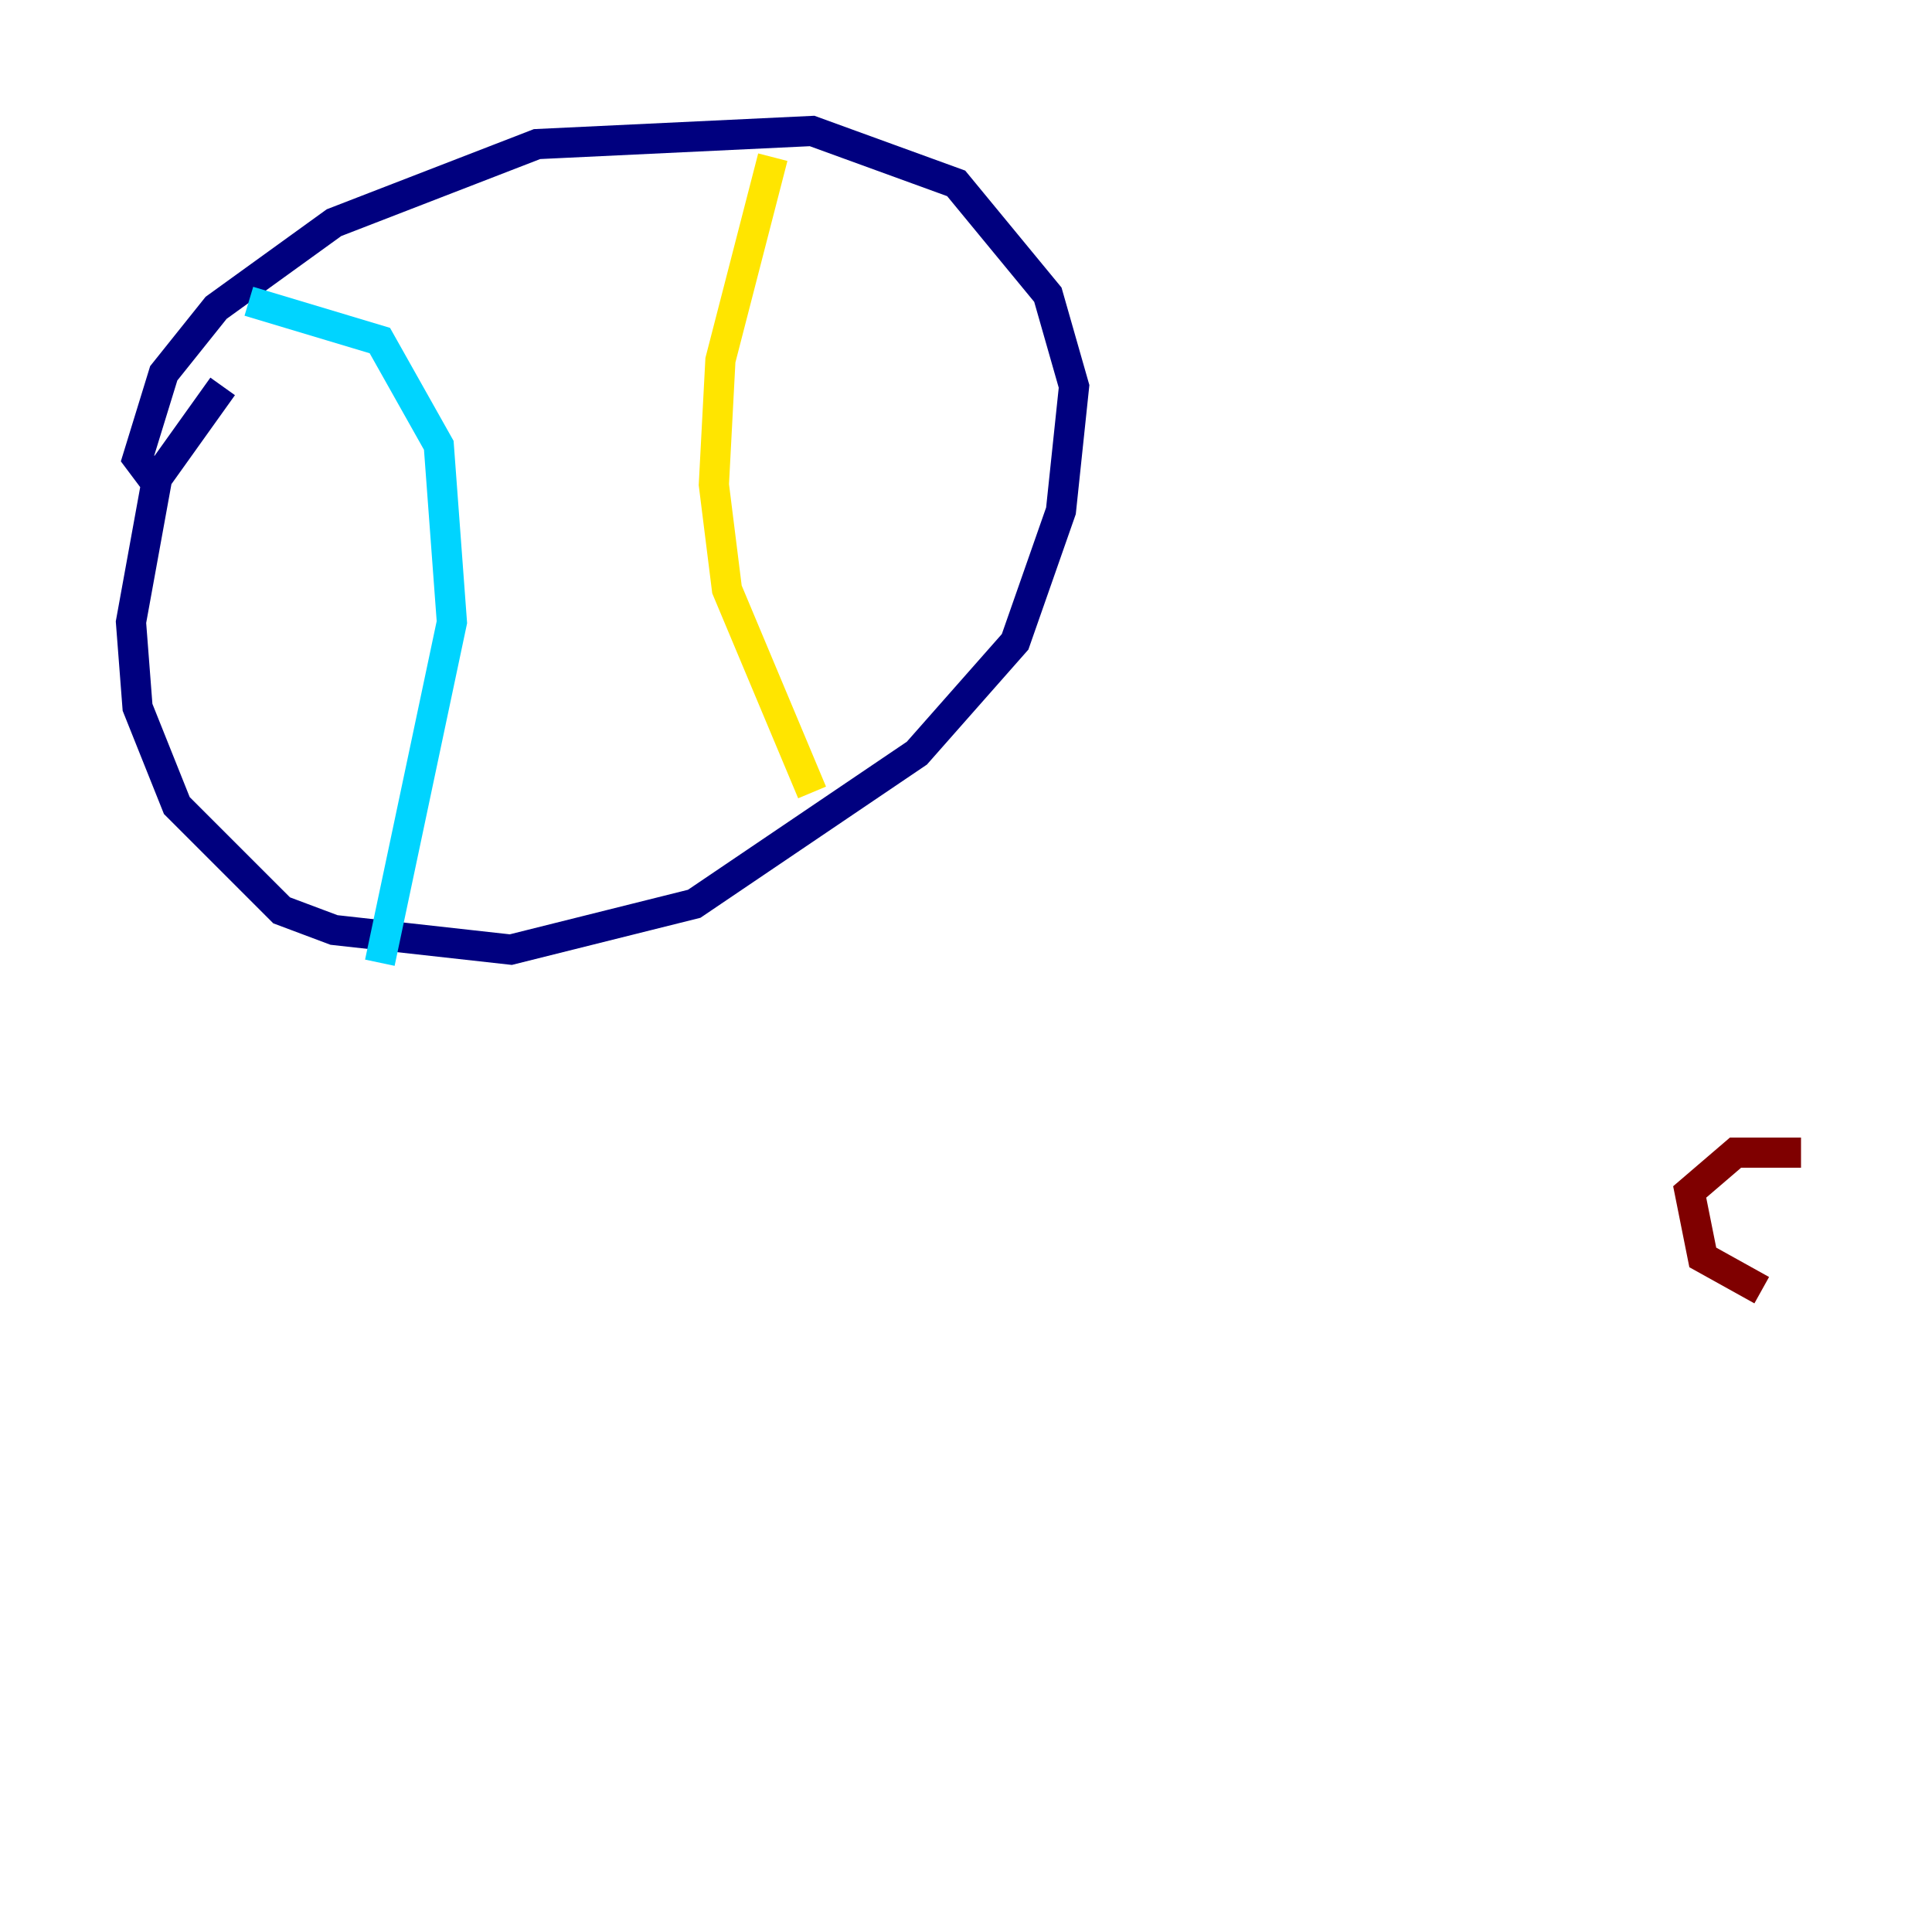 <?xml version="1.0" encoding="utf-8" ?>
<svg baseProfile="tiny" height="128" version="1.2" viewBox="0,0,128,128" width="128" xmlns="http://www.w3.org/2000/svg" xmlns:ev="http://www.w3.org/2001/xml-events" xmlns:xlink="http://www.w3.org/1999/xlink"><defs /><polyline fill="none" points="14.752,25.6 10.414,31.675 8.678,41.22 9.112,46.861 11.715,53.37 18.658,60.312 22.129,61.614 33.844,62.915 45.993,59.878 60.746,49.898 67.254,42.522 70.291,33.844 71.159,25.6 69.424,19.525 63.349,12.149 53.803,8.678 35.58,9.546 22.129,14.752 14.319,20.393 10.848,24.732 9.112,30.373 10.414,32.108" stroke="#00007f" stroke-width="2" /><polyline fill="none" points="16.488,19.959 25.166,22.563 29.071,29.505 29.939,41.22 25.166,63.783" stroke="#00d4ff" stroke-width="2" /><polyline fill="none" points="51.2,10.414 47.729,23.864 47.295,32.108 48.163,39.051 53.803,52.502" stroke="#ffe500" stroke-width="2" /><polyline fill="none" points="119.322,76.366 114.983,76.366 111.946,78.969 112.814,83.308 116.719,85.478" stroke="#7f0000" stroke-width="2" /></svg>